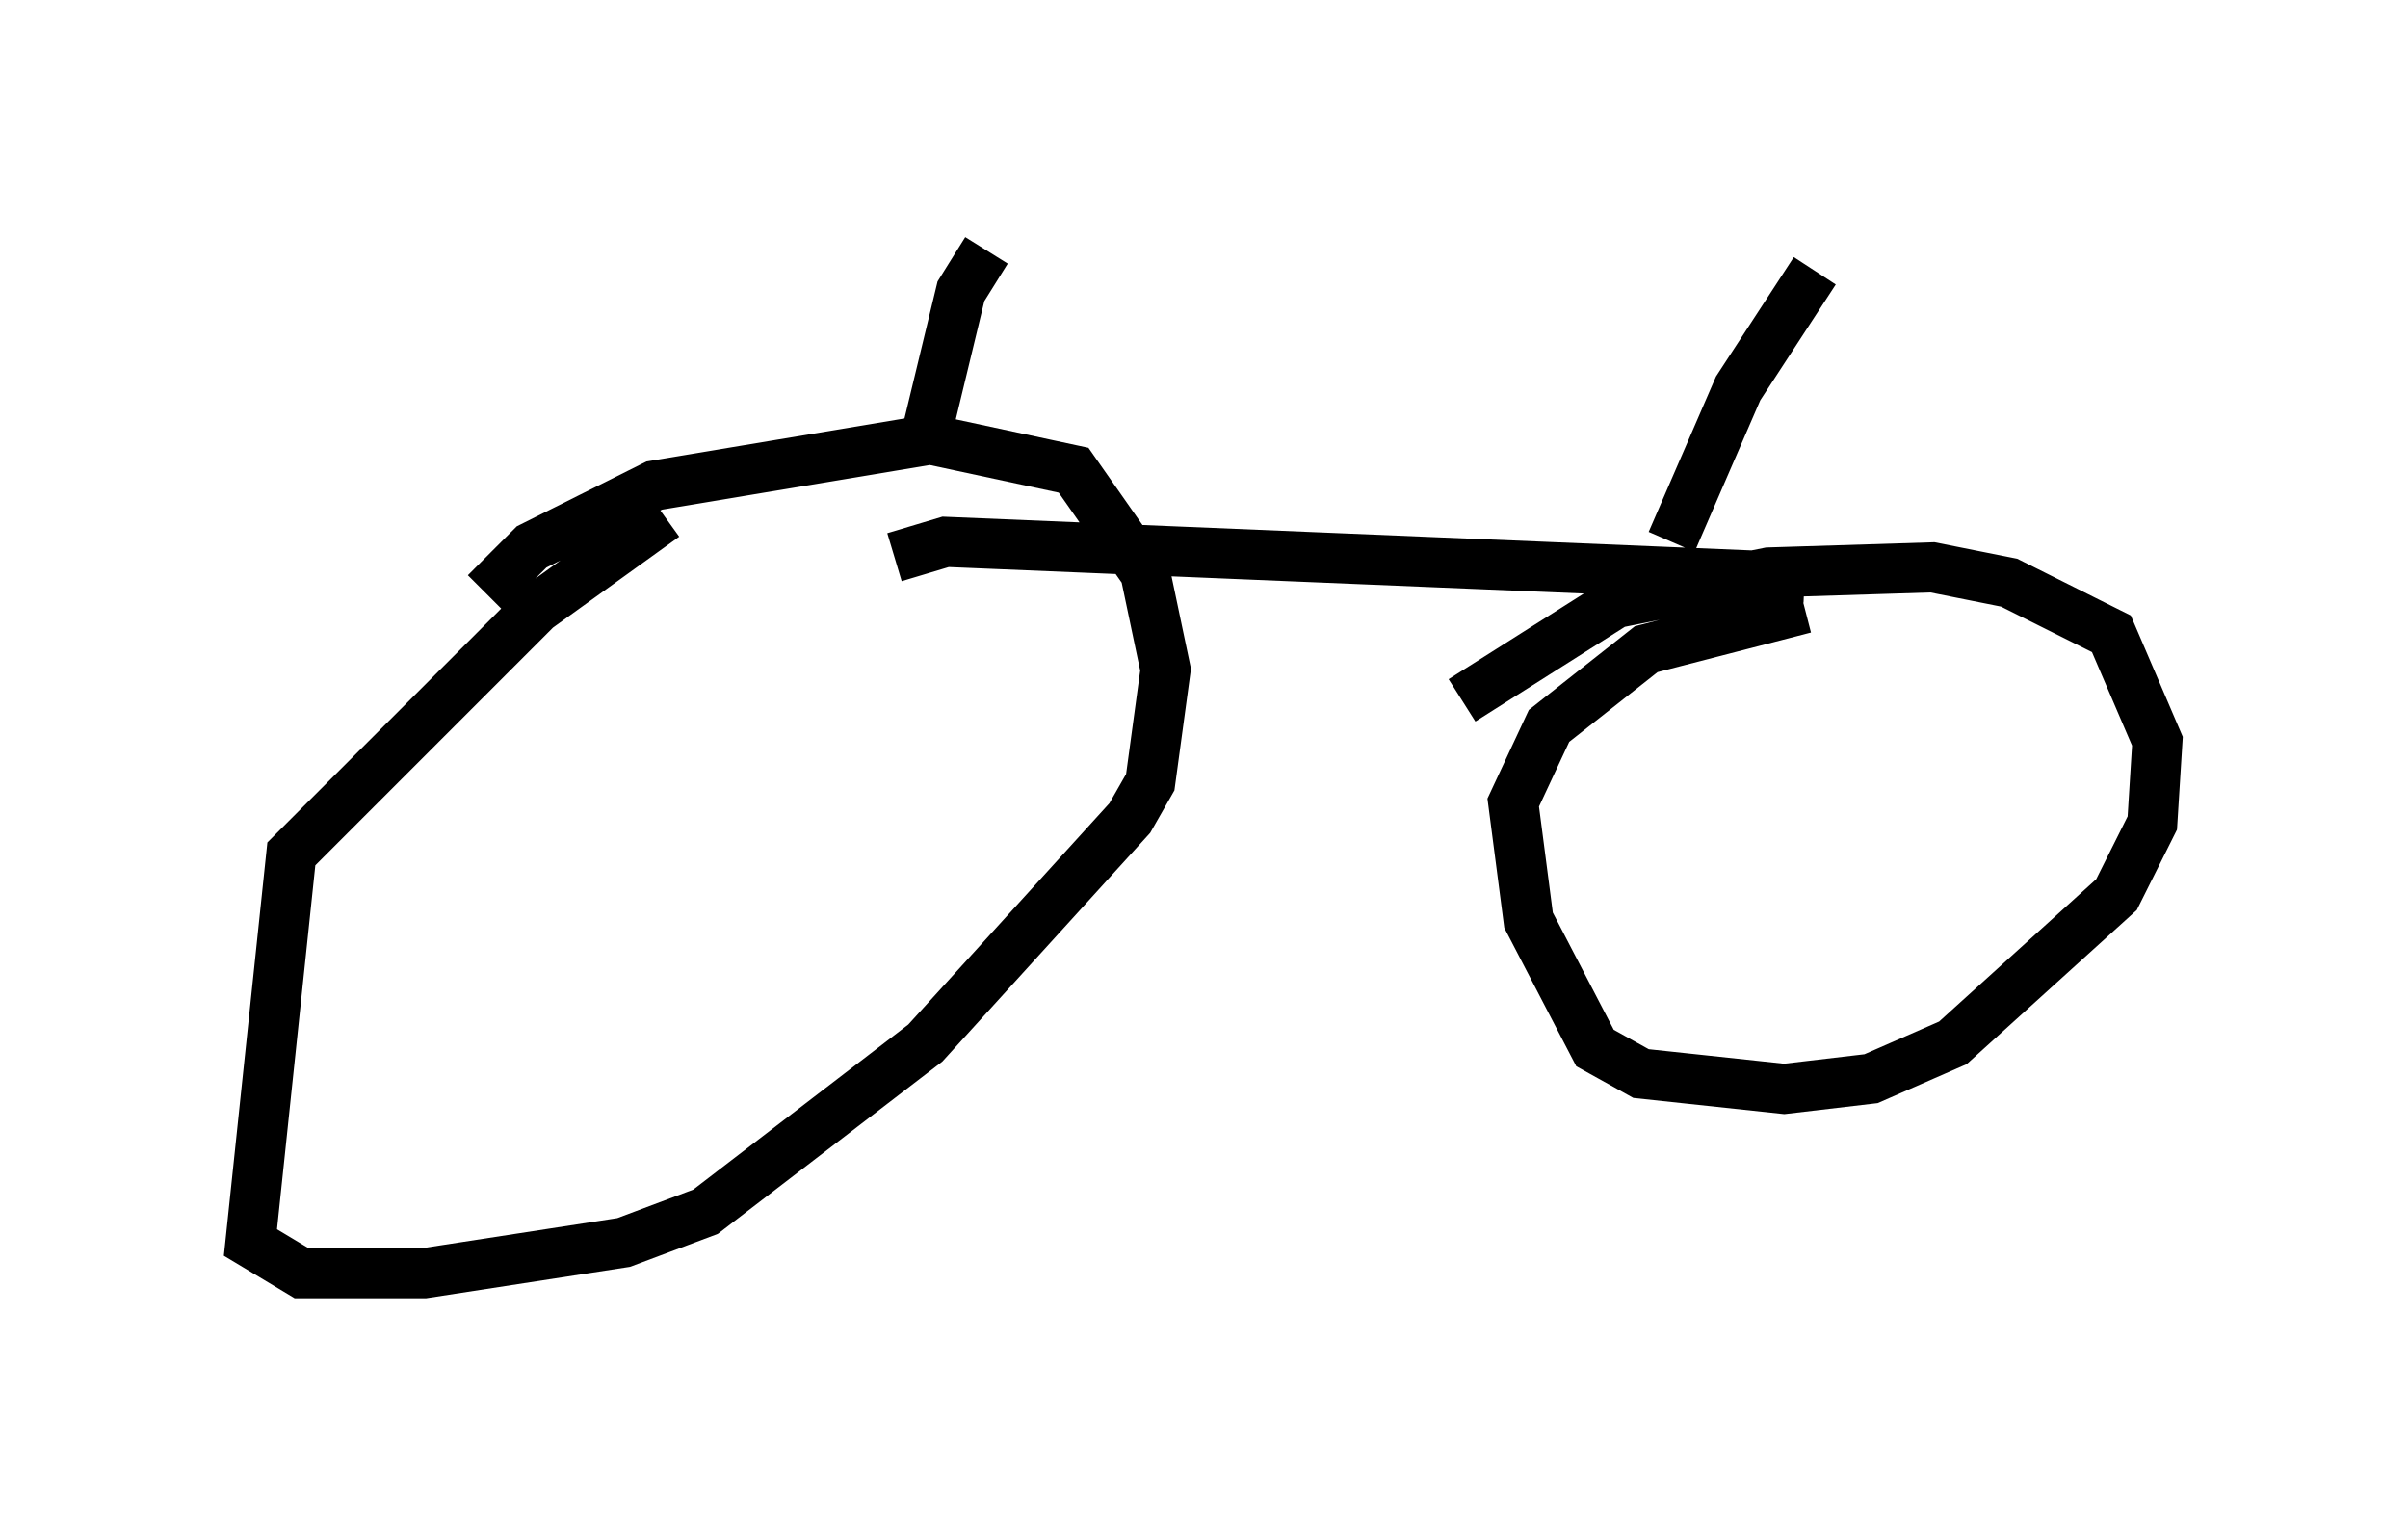 <?xml version="1.0" encoding="utf-8" ?>
<svg baseProfile="full" height="30.417" version="1.1" width="48.078" xmlns="http://www.w3.org/2000/svg" xmlns:ev="http://www.w3.org/2001/xml-events" xmlns:xlink="http://www.w3.org/1999/xlink"><defs /><rect fill="white" height="30.417" width="48.078" x="0" y="0" /><path d="M14.494, 10.002 m-1.225, 0.306 l-2.552, 1.838 -4.9, 4.9 l-0.817, 7.758 1.021, 0.613 l2.45, 0.0 3.981, -0.613 l1.633, -0.613 4.39, -3.369 l4.083, -4.492 0.408, -0.715 l0.306, -2.246 -0.408, -1.94 l-1.429, -2.042 -2.858, -0.613 l-5.513, 0.919 -2.45, 1.225 l-0.919, 0.919 m26.338, 0.306 l-3.165, 0.817 -1.94, 1.531 l-0.715, 1.531 0.306, 2.348 l1.327, 2.552 0.919, 0.51 l2.858, 0.306 1.735, -0.204 l1.633, -0.715 3.267, -2.96 l0.715, -1.429 0.102, -1.633 l-0.919, -2.144 -2.042, -1.021 l-1.531, -0.306 -3.267, 0.102 l-3.063, 0.613 -3.063, 1.94 m-11.331, -2.858 l1.021, -0.306 17.15, 0.715 m-2.654, -0.715 l1.327, -3.063 1.531, -2.348 m-17.763, 3.369 l0.715, -2.96 0.51, -0.817 " fill="none" stroke="black" stroke-width="1" /></svg>